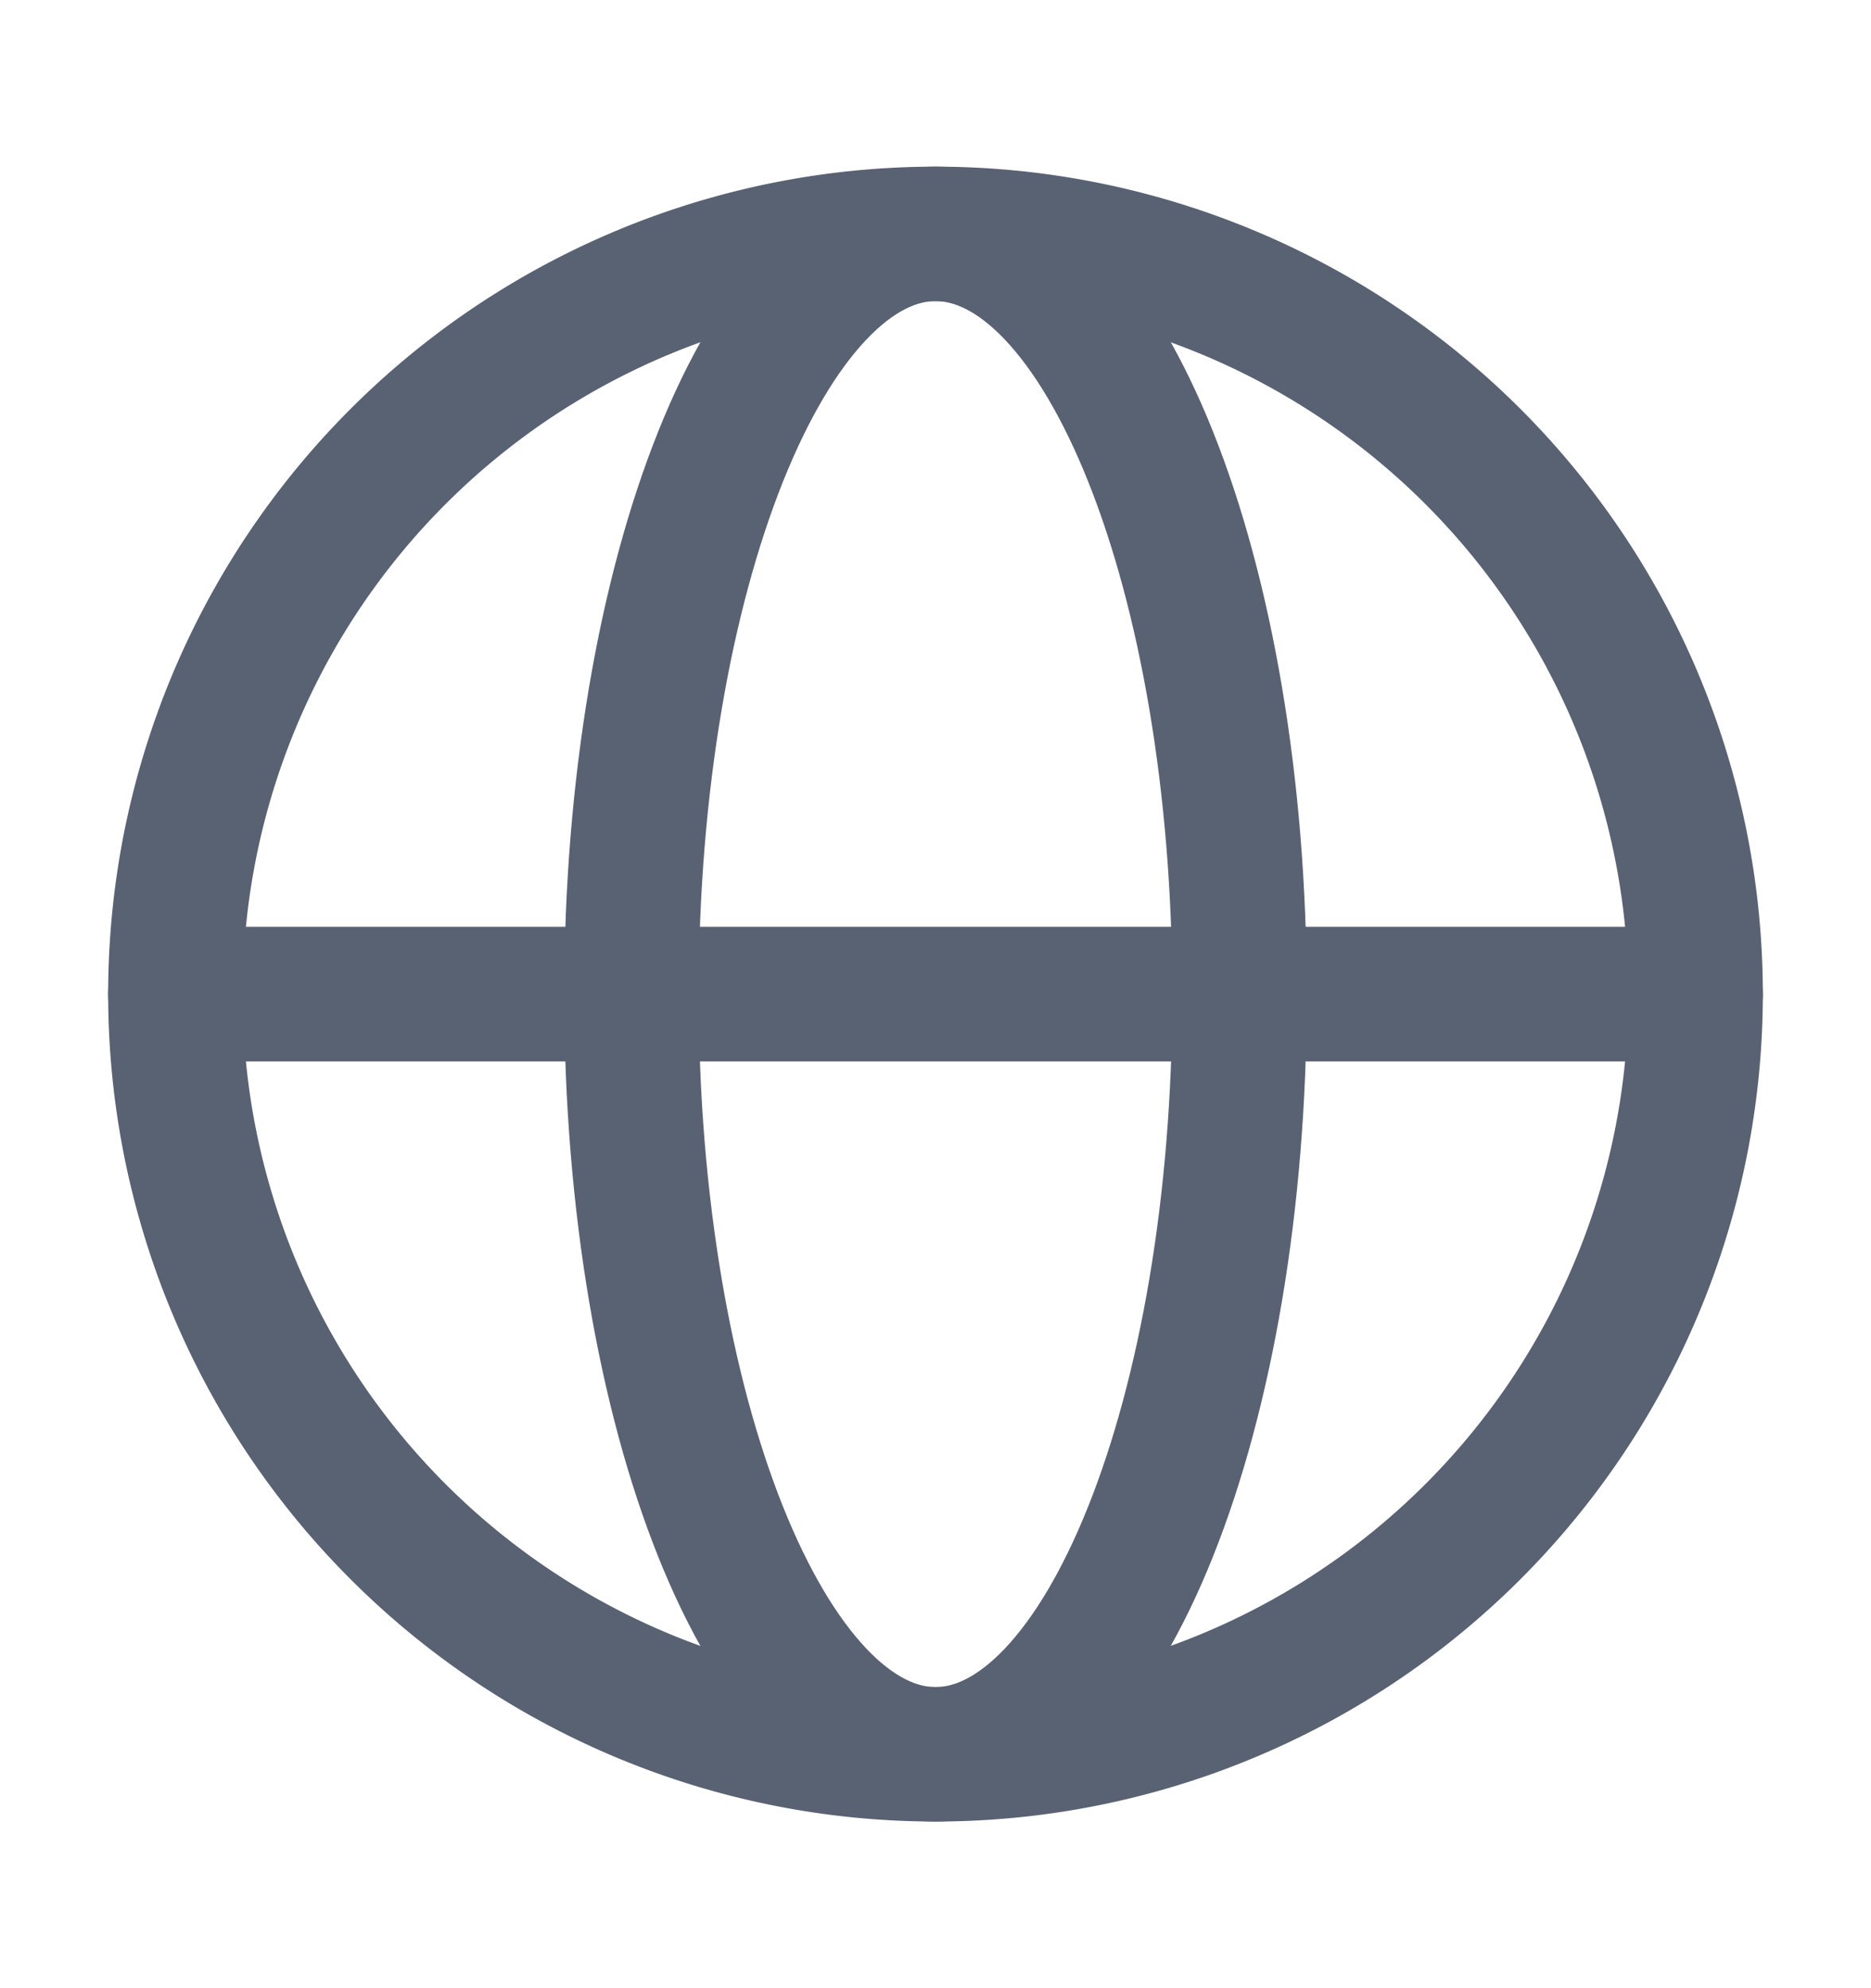 <svg width='16' height='17' fill='none' xmlns='http://www.w3.org/2000/svg'><path d='M8 15A6.5 6.5 0 1 0 8 2a6.5 6.5 0 0 0 0 13z' stroke='#596273' stroke-width='1.15' stroke-linecap='round' stroke-linejoin='round'/><path d='M5.4 8.5C5.4 12.09 6.566 15 8 15c1.437 0 2.6-2.91 2.6-6.5S9.438 2 8 2C6.566 2 5.4 4.91 5.4 8.5zm-3.9 0h13' stroke='#596273' stroke-width='1.15' stroke-linecap='round' stroke-linejoin='round'/></svg>